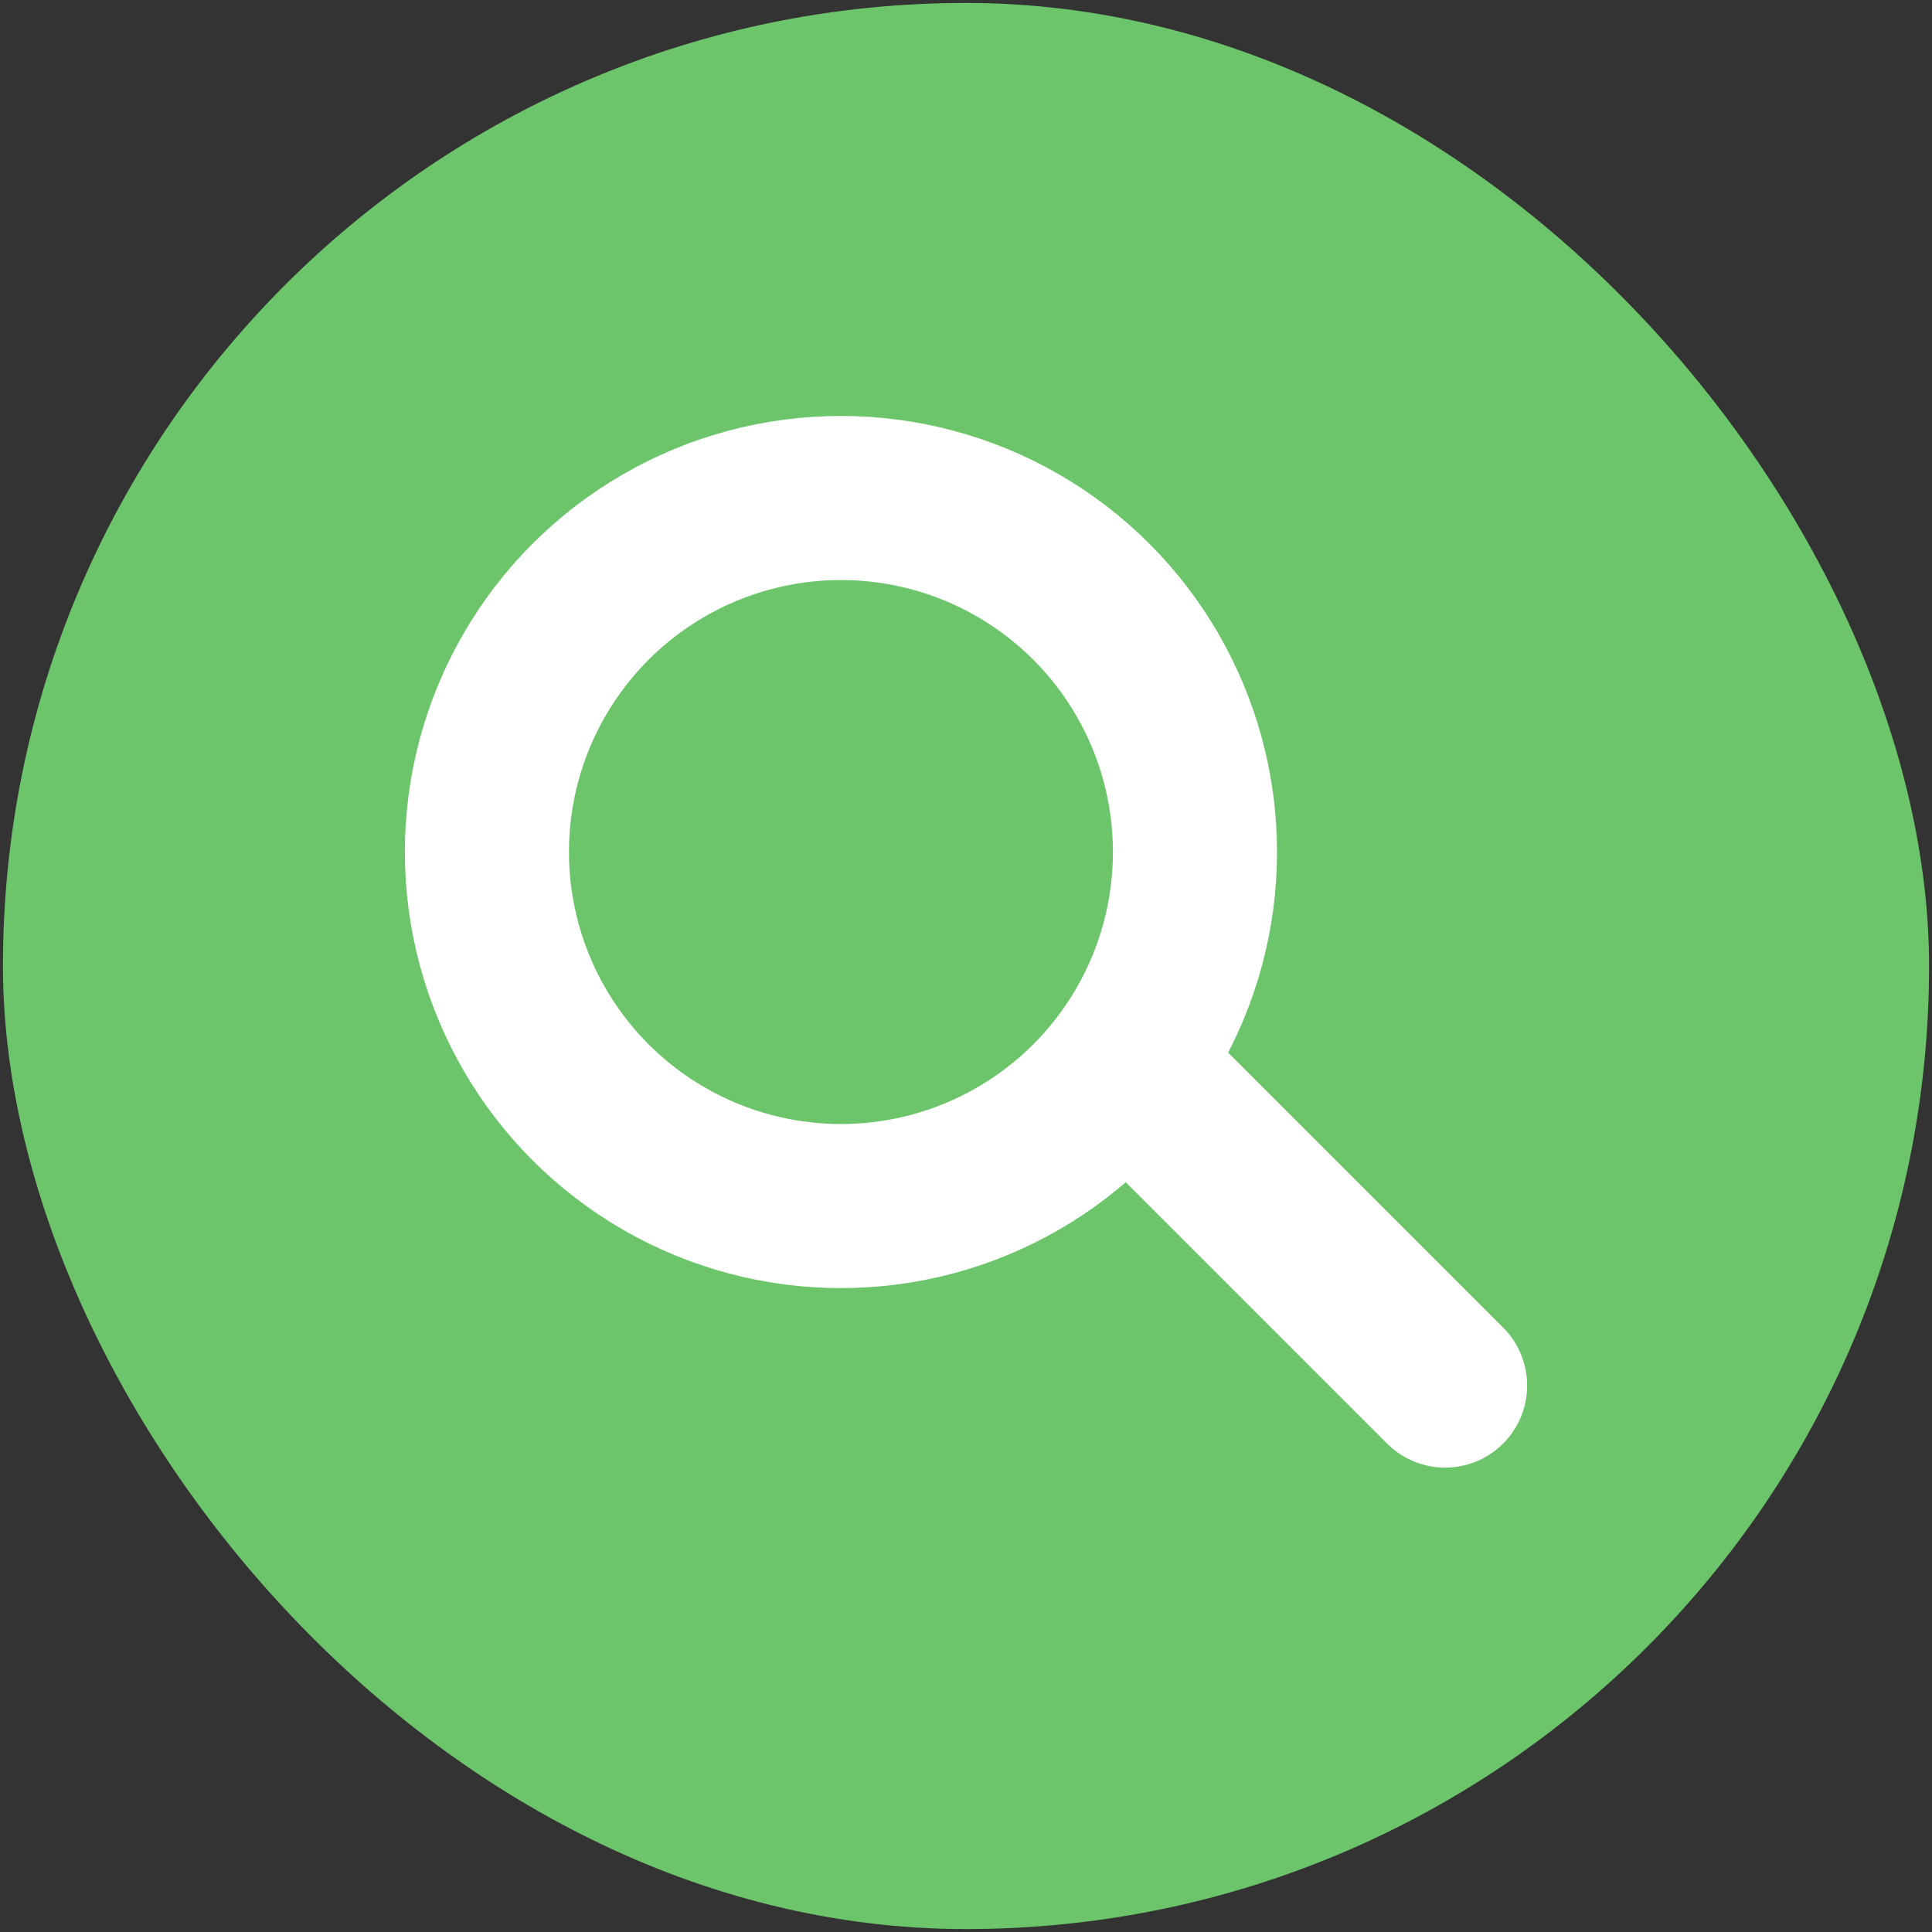 <svg width="272" height="272" viewBox="0 0 272 272" fill="none" xmlns="http://www.w3.org/2000/svg">
<rect x="0" y="0" width="272" height="272" fill="#333333" stroke="none"/>
<rect x="0.414" y="0.414" width="271.173" height="271.173" rx="135.586" fill="#6CC56A"/>
<circle cx="118.394" cy="119.954" r="49.843" stroke="white" stroke-width="23.101"/>
<line x1="161.962" y1="153.583" x2="203.449" y2="195.07" stroke="white" stroke-width="23.101" stroke-linecap="round"/>
</svg>
